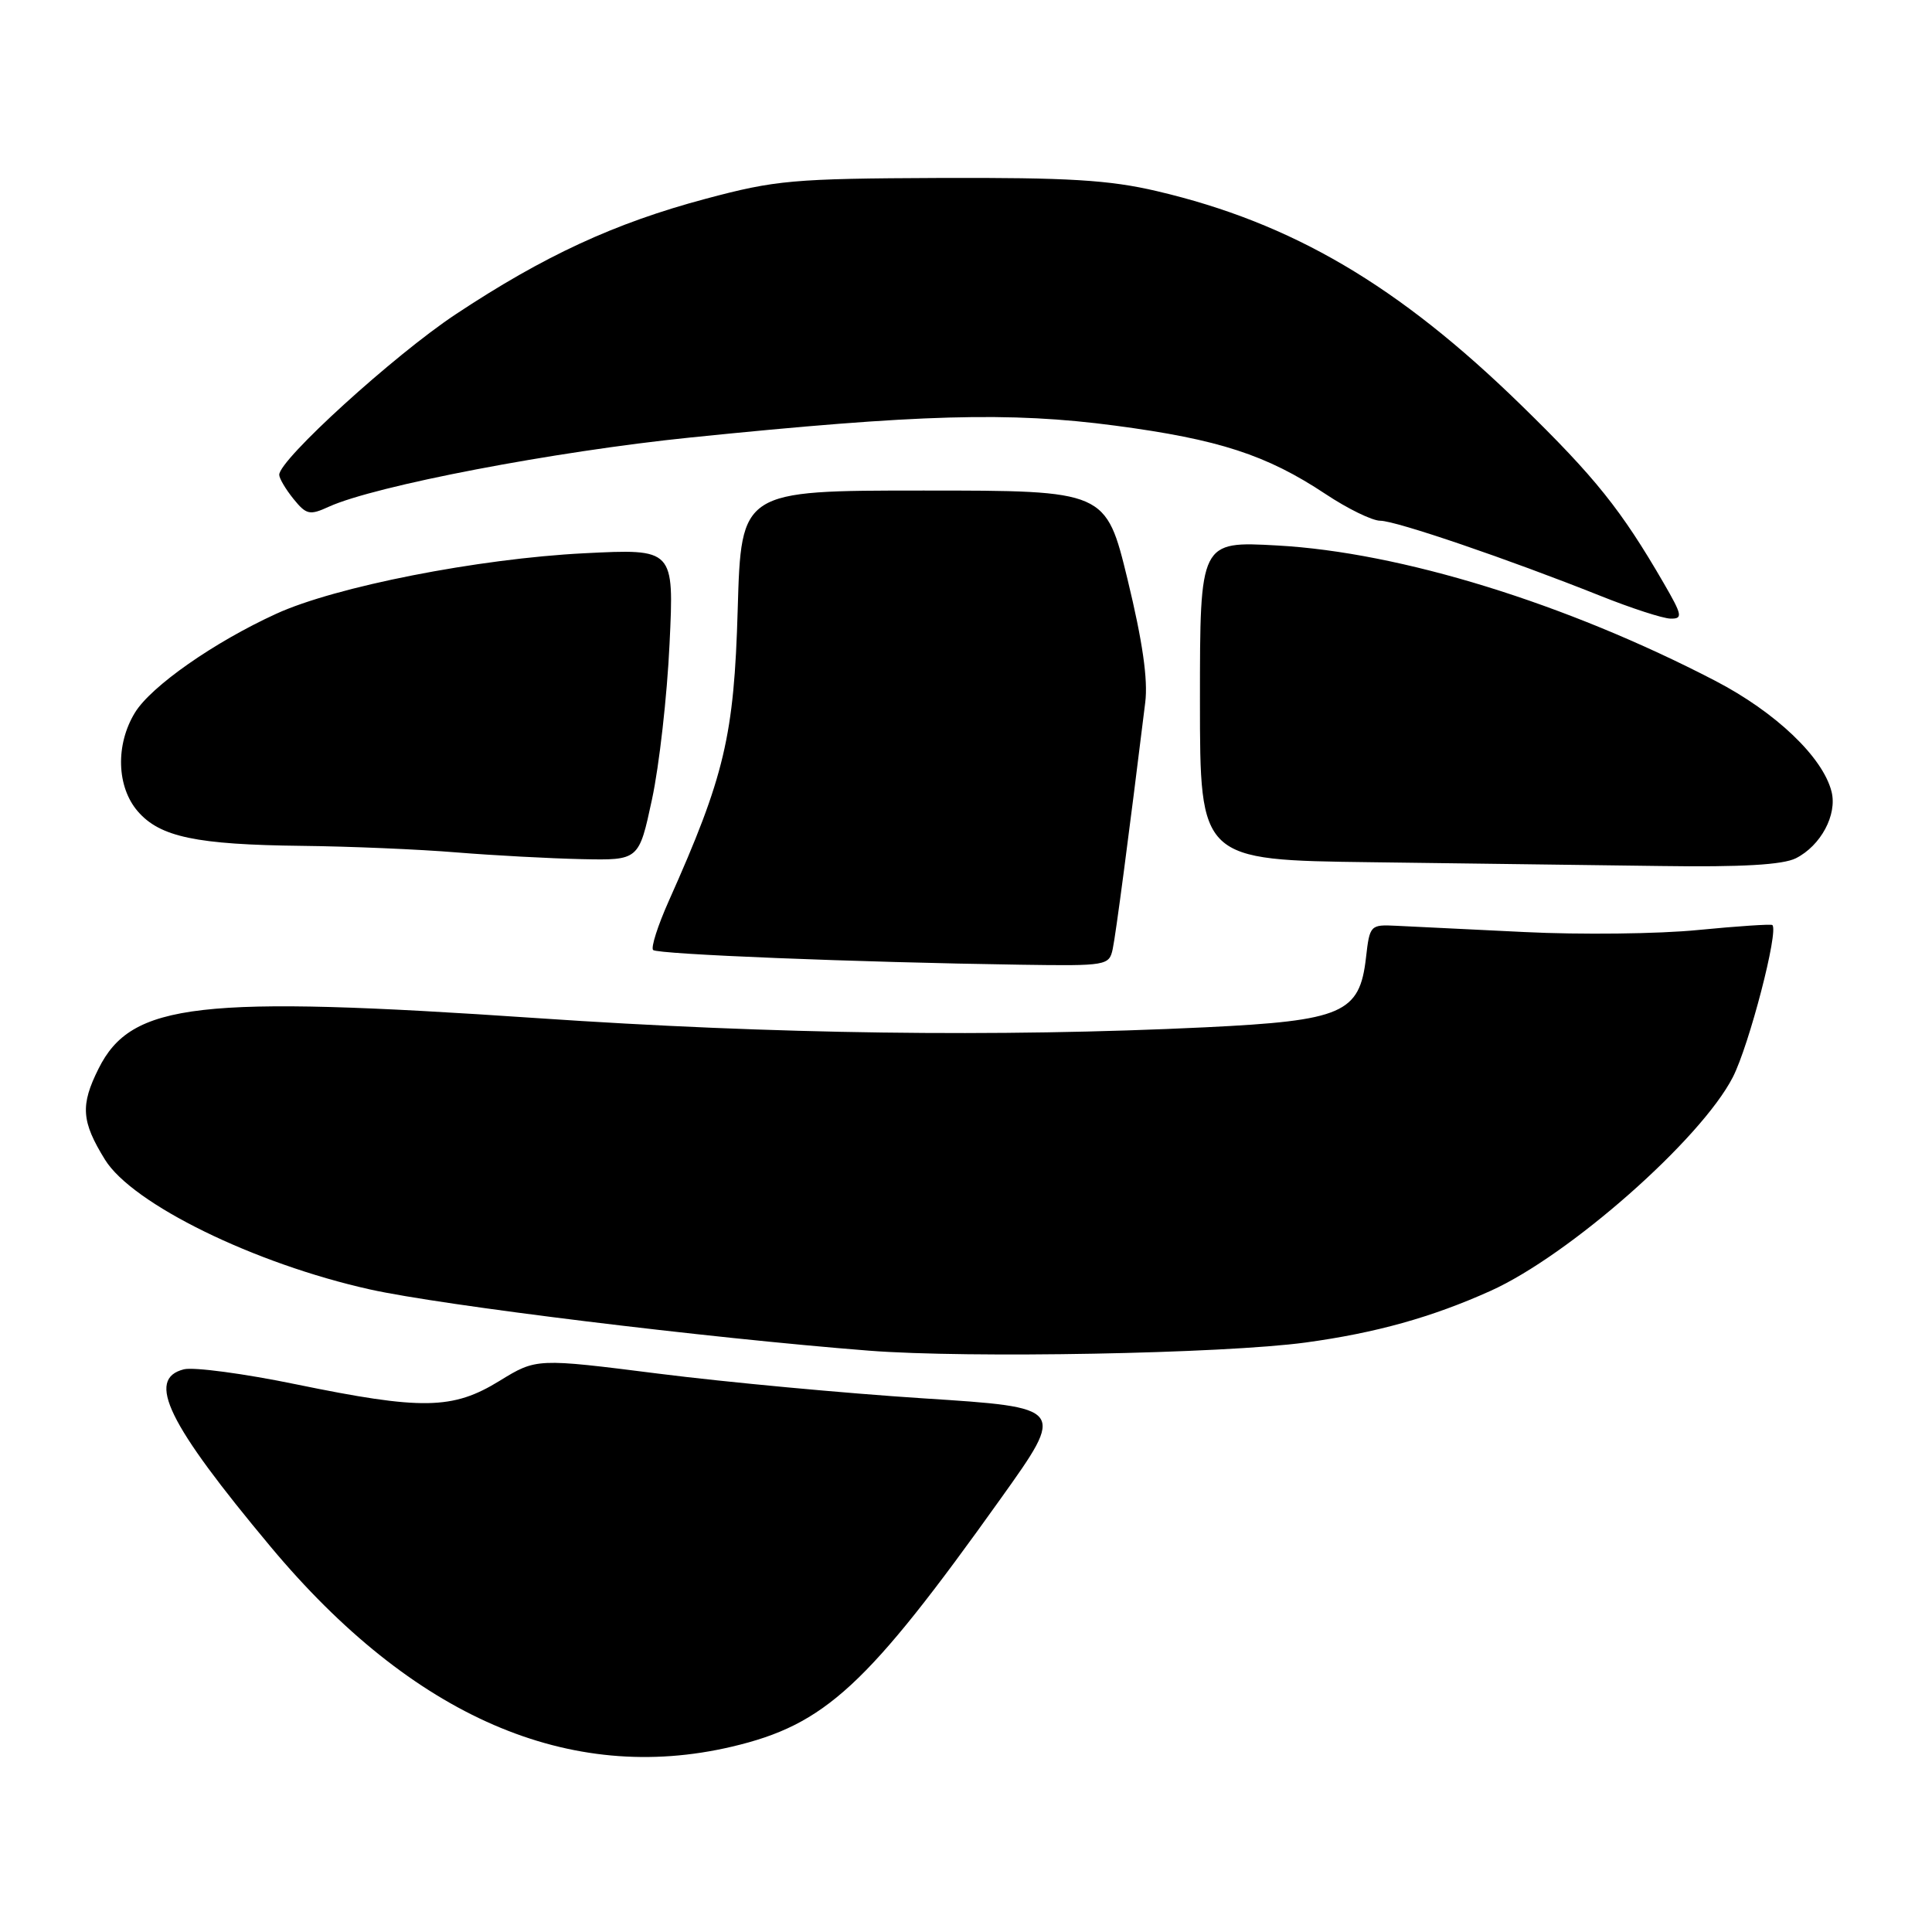 <?xml version="1.0" encoding="UTF-8" standalone="no"?>
<!DOCTYPE svg PUBLIC "-//W3C//DTD SVG 1.1//EN" "http://www.w3.org/Graphics/SVG/1.1/DTD/svg11.dtd" >
<svg xmlns="http://www.w3.org/2000/svg" xmlns:xlink="http://www.w3.org/1999/xlink" version="1.1" viewBox="0 0 256 256">
 <g >
 <path fill="currentColor"
d=" M 96.99 231.44 C 109.35 228.53 114.86 223.44 132.61 198.56 C 141.22 186.50 141.22 186.50 122.36 185.29 C 111.99 184.62 96.21 183.15 87.29 182.02 C 71.08 179.97 71.08 179.97 66.18 182.98 C 59.99 186.79 55.91 186.86 39.23 183.43 C 32.36 182.01 25.67 181.12 24.37 181.44 C 19.32 182.71 22.21 188.61 35.85 204.94 C 54.69 227.51 75.47 236.51 96.99 231.44 Z  M 173.00 177.89 C 182.31 176.62 189.72 174.55 197.50 171.05 C 207.94 166.35 225.38 150.97 229.61 142.73 C 231.77 138.51 235.73 123.28 234.84 122.57 C 234.65 122.43 230.22 122.72 225.00 123.23 C 219.78 123.75 209.43 123.87 202.00 123.50 C 194.57 123.14 186.93 122.76 185.00 122.67 C 181.57 122.50 181.49 122.59 181.00 126.90 C 180.16 134.26 177.90 135.24 159.76 136.12 C 132.15 137.45 102.59 137.05 71.21 134.91 C 26.24 131.85 17.42 132.86 13.06 141.60 C 10.63 146.46 10.78 148.59 13.91 153.66 C 17.54 159.53 33.71 167.45 49.04 170.86 C 58.51 172.97 93.79 177.30 115.14 178.97 C 128.33 180.00 162.09 179.37 173.00 177.89 Z  M 147.44 125.75 C 147.85 123.84 149.57 110.79 151.75 93.08 C 152.13 90.06 151.39 84.95 149.42 76.83 C 146.54 65.00 146.54 65.00 122.37 65.00 C 98.21 65.00 98.21 65.00 97.75 80.75 C 97.27 97.53 96.01 102.84 88.61 119.40 C 87.16 122.65 86.23 125.56 86.54 125.88 C 87.12 126.45 113.51 127.51 135.23 127.83 C 146.65 128.00 146.97 127.94 147.44 125.75 Z  M 237.97 113.72 C 241.27 112.05 243.46 107.96 242.69 104.90 C 241.54 100.33 235.30 94.38 227.28 90.21 C 207.53 79.95 185.60 73.18 169.25 72.28 C 159.00 71.71 159.00 71.71 159.00 92.84 C 159.00 113.96 159.00 113.96 181.75 114.25 C 194.26 114.41 211.47 114.64 220.00 114.75 C 230.80 114.91 236.25 114.59 237.97 113.72 Z  M 86.39 105.93 C 87.35 101.48 88.40 92.19 88.72 85.28 C 89.32 72.71 89.32 72.71 77.41 73.31 C 63.36 74.02 44.45 77.73 36.60 81.33 C 28.35 85.10 20.01 90.94 17.88 94.43 C 15.29 98.67 15.45 104.25 18.25 107.50 C 21.19 110.91 26.01 111.92 40.00 112.08 C 46.33 112.15 55.55 112.54 60.50 112.95 C 65.45 113.35 72.91 113.75 77.08 113.84 C 84.66 114.00 84.66 114.00 86.39 105.93 Z  M 220.44 77.25 C 214.81 67.54 211.38 63.26 201.56 53.68 C 185.30 37.81 171.21 29.53 153.31 25.33 C 146.96 23.84 141.56 23.52 124.50 23.58 C 105.05 23.66 102.76 23.87 93.51 26.34 C 81.44 29.56 72.07 33.90 60.36 41.66 C 52.21 47.07 37.00 60.90 37.00 62.91 C 37.00 63.39 37.85 64.82 38.88 66.10 C 40.59 68.21 41.03 68.31 43.58 67.14 C 49.70 64.36 73.47 59.81 91.50 57.97 C 121.82 54.88 133.76 54.54 147.78 56.40 C 161.51 58.22 167.83 60.28 175.64 65.46 C 178.57 67.41 181.83 69.00 182.89 69.00 C 184.96 69.00 199.92 74.11 212.00 78.93 C 216.12 80.58 220.33 81.95 221.35 81.97 C 223.01 82.00 222.92 81.53 220.44 77.25 Z "/>
</g>
</svg>